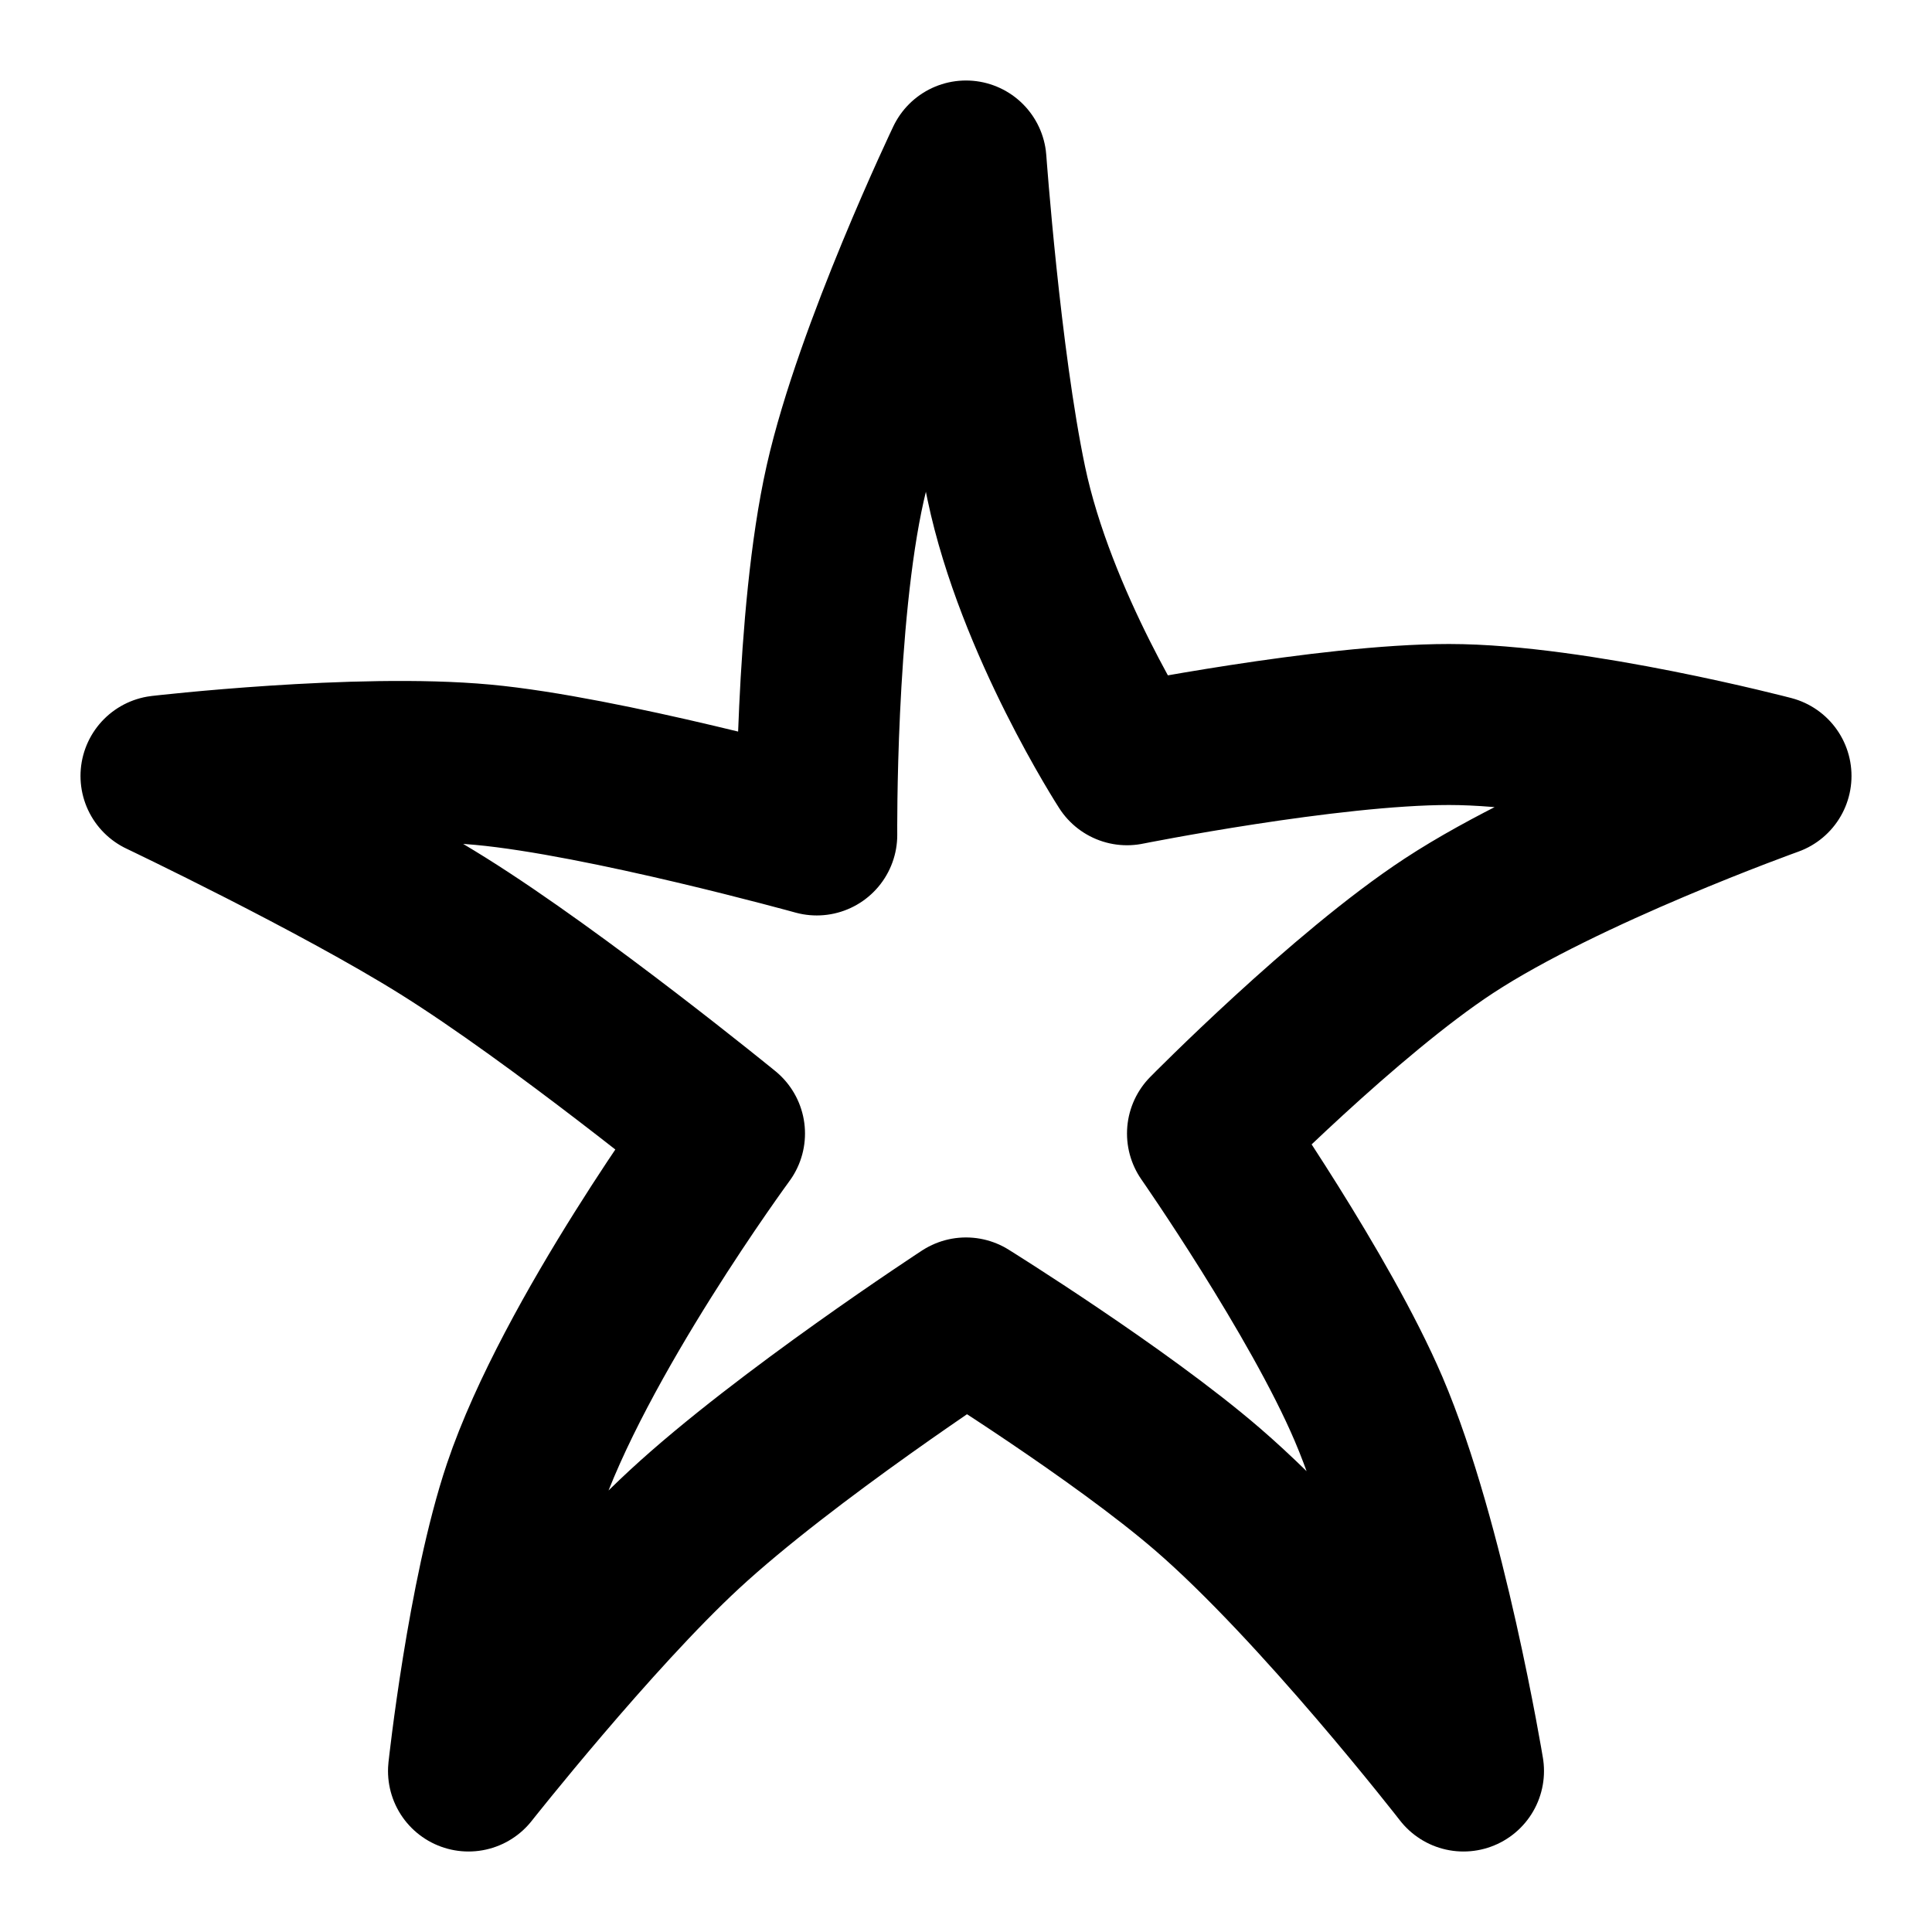 <svg width="24" height="24" viewBox="0 0 24 24" fill="none" xmlns="http://www.w3.org/2000/svg">
<path d="M12 2C12 2 12.177 4.459 12.5 6C12.867 7.749 14 9.5 14 9.5C14 9.5 16.5 9 18 9C19.563 9 22 9.639 22 9.639C22 9.639 19.441 10.555 18 11.5C16.708 12.347 15 14.081 15 14.081C15 14.081 16.392 16.078 17 17.5C17.714 19.171 18.18 22 18.18 22C18.18 22 16.399 19.706 15 18.5C13.912 17.562 12 16.372 12 16.372C12 16.372 9.754 17.839 8.5 19C7.347 20.067 5.82 22 5.82 22C5.82 22 6.056 19.82 6.5 18.5C7.133 16.621 9 14.081 9 14.081C9 14.081 6.94 12.4 5.5 11.5C4.187 10.68 2 9.639 2 9.639C2 9.639 4.444 9.356 6 9.5C7.5 9.639 10.146 10.372 10.146 10.372C10.146 10.372 10.123 7.671 10.5 6C10.867 4.372 12 2 12 2Z" stroke="black" stroke-width="2" stroke-linecap="round" stroke-linejoin="round"/>
</svg>
